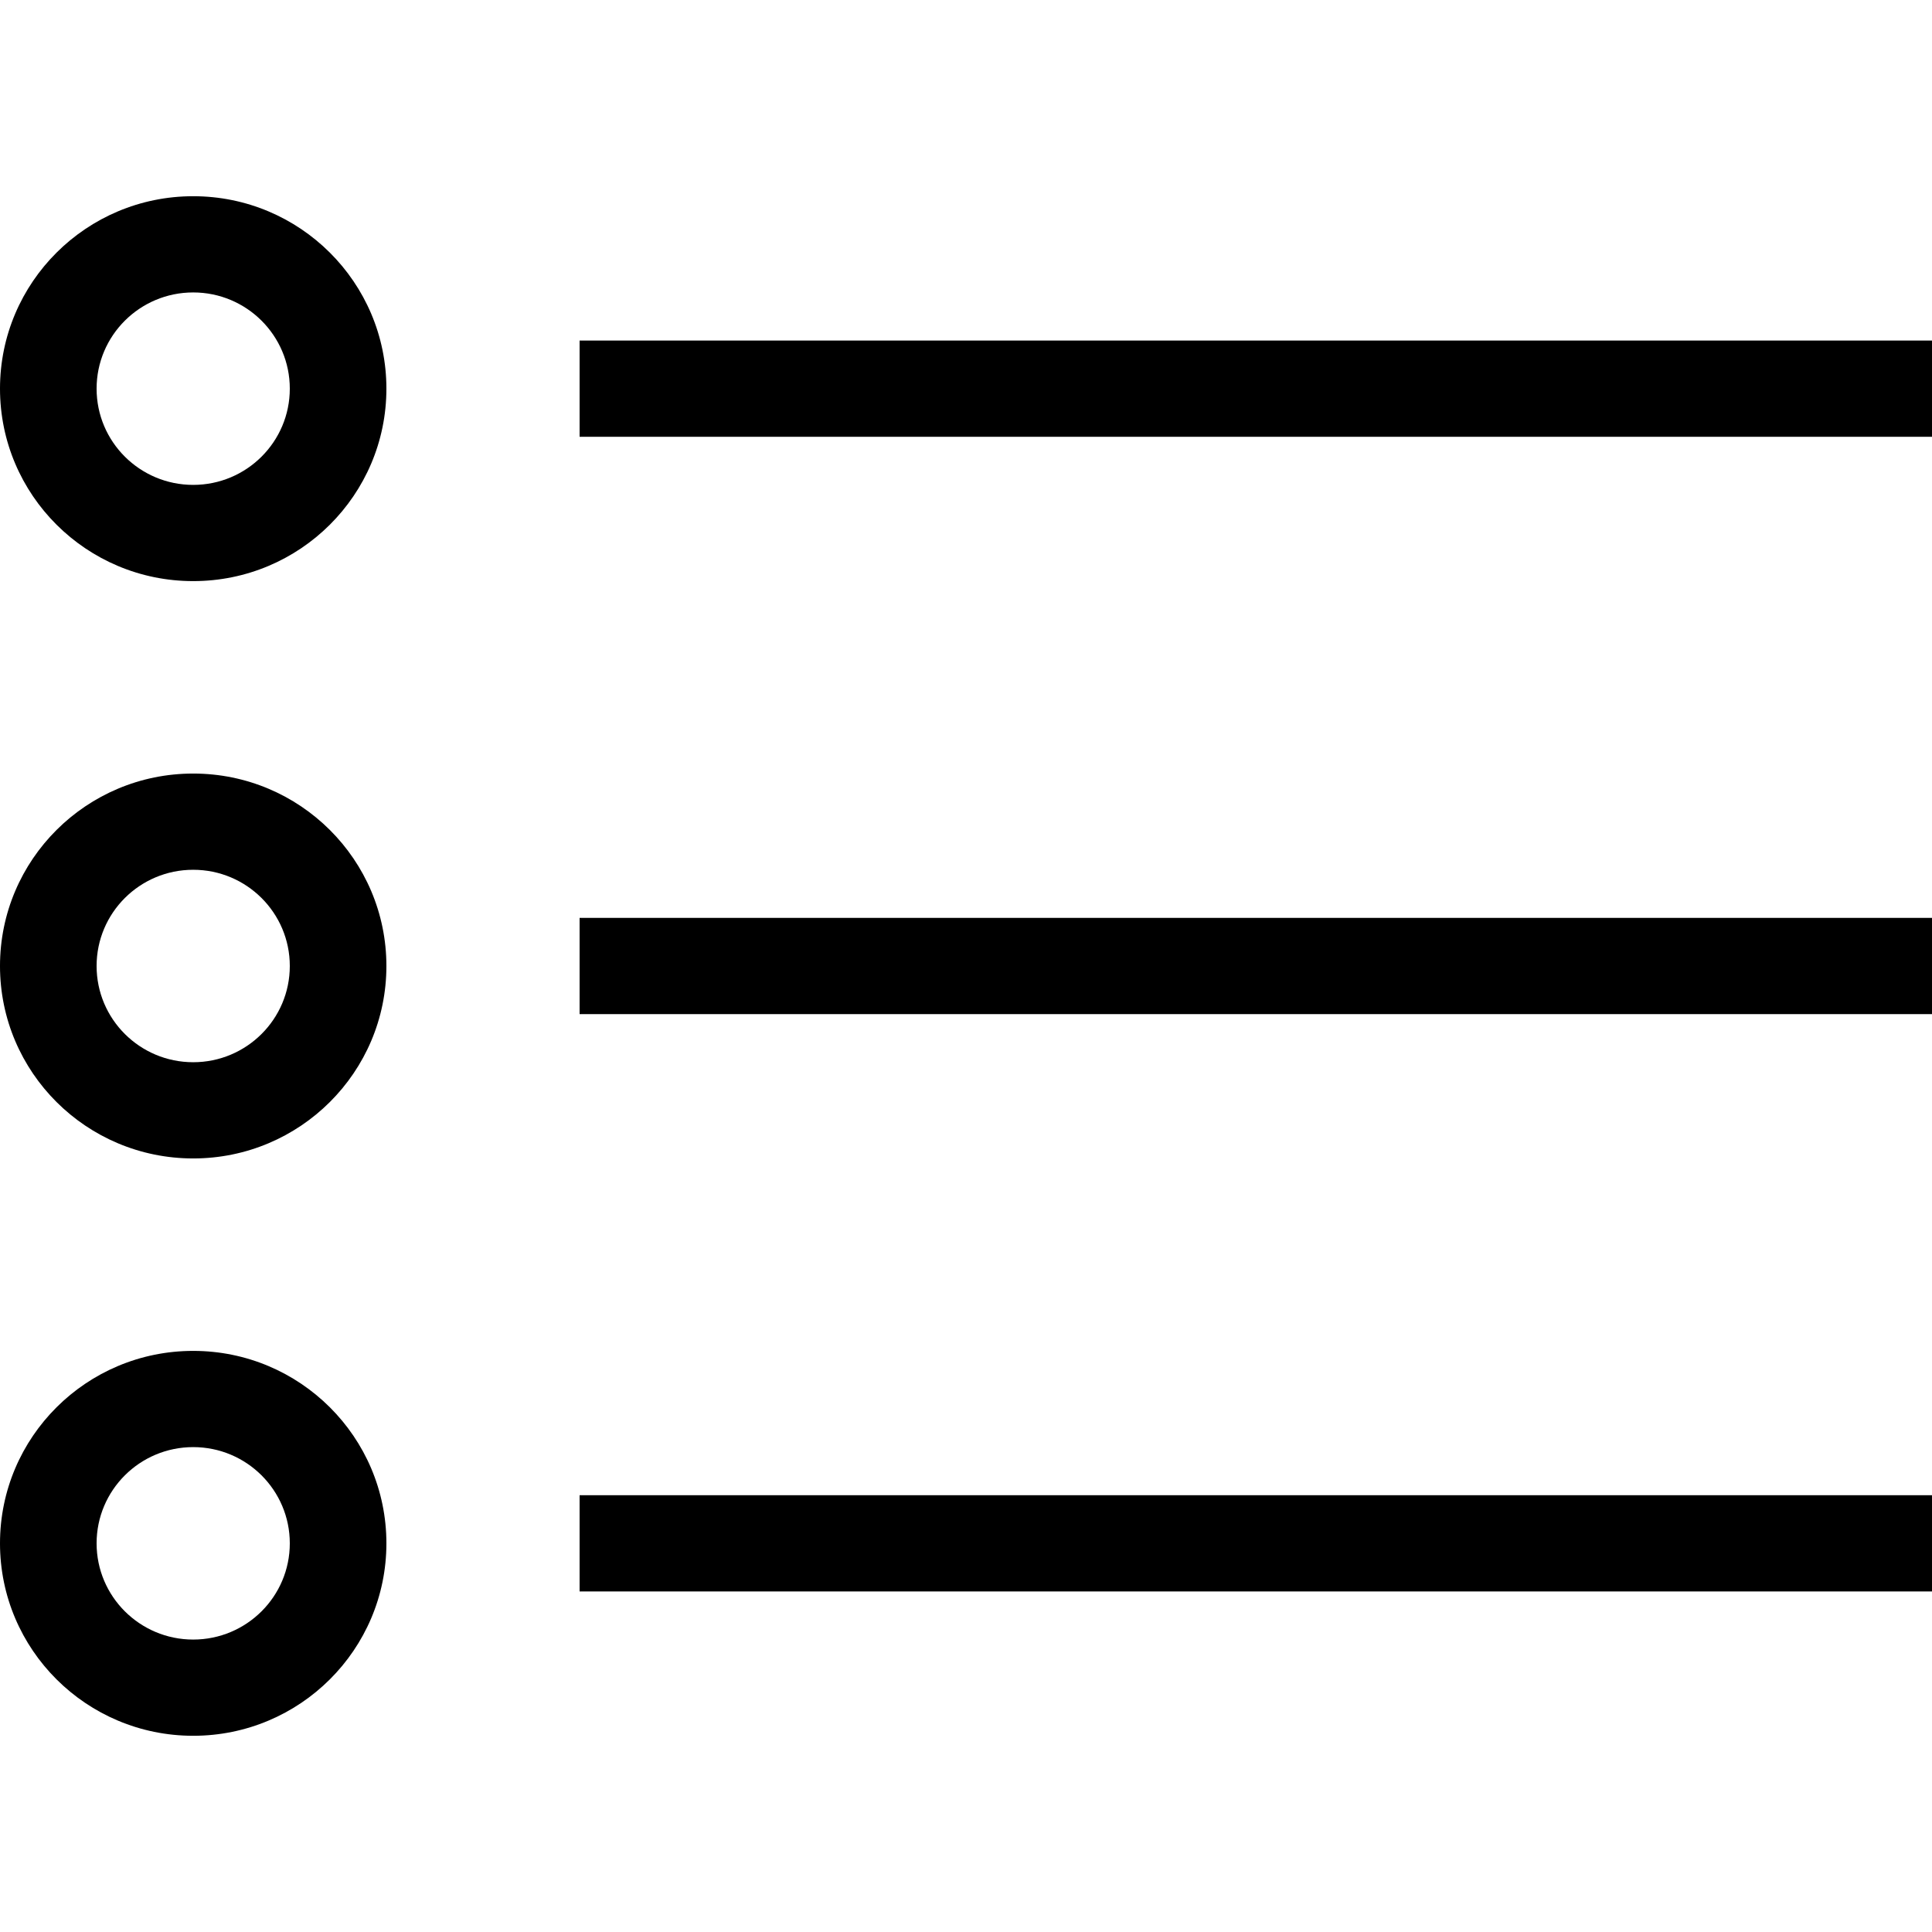 <?xml version="1.0" encoding="UTF-8" standalone="no"?>
<svg width="512px" height="512px" viewBox="0 0 512 512" version="1.1" xmlns="http://www.w3.org/2000/svg" xmlns:xlink="http://www.w3.org/1999/xlink">
    <!-- Generator: Sketch 3.8.1 (29687) - http://www.bohemiancoding.com/sketch -->
    <title>toc</title>
    <desc>Created with Sketch.</desc>
    <defs></defs>
    <g id="Page-1" stroke="none" stroke-width="1" fill="none" fill-rule="evenodd">
        <g id="toc" fill="#000000">
            <path d="M51.2,154 C79.477,154 102.4,131.167 102.4,103 C102.4,74.833 79.477,52 51.2,52 C22.923,52 0,74.833 0,103 C0,131.167 22.923,154 51.2,154 L51.2,154 Z M51.2,128.5 C65.338,128.5 76.8,117.083 76.8,103 C76.8,88.917 65.338,77.5 51.2,77.5 C37.062,77.5 25.6,88.917 25.6,103 C25.6,117.083 37.062,128.5 51.2,128.5 L51.2,128.5 Z M51.2,307 C79.477,307 102.4,284.167 102.4,256 C102.4,227.833 79.477,205 51.2,205 C22.923,205 0,227.833 0,256 C0,284.167 22.923,307 51.2,307 L51.2,307 Z M51.2,281.5 C65.338,281.5 76.8,270.083 76.8,256 C76.8,241.917 65.338,230.5 51.2,230.5 C37.062,230.5 25.6,241.917 25.6,256 C25.6,270.083 37.062,281.5 51.2,281.5 L51.2,281.5 Z M51.2,460 C79.477,460 102.4,437.167 102.4,409 C102.4,380.833 79.477,358 51.2,358 C22.923,358 0,380.833 0,409 C0,437.167 22.923,460 51.2,460 L51.2,460 Z M51.2,434.5 C65.338,434.5 76.8,423.083 76.8,409 C76.8,394.917 65.338,383.5 51.2,383.5 C37.062,383.5 25.6,394.917 25.6,409 C25.6,423.083 37.062,434.5 51.2,434.5 L51.2,434.5 Z M153.6,90.25 L512,90.25 L512,115.75 L153.6,115.75 L153.6,90.25 L153.6,90.25 Z M153.6,243.25 L512,243.25 L512,268.75 L153.6,268.75 L153.6,243.25 L153.6,243.25 Z M153.6,396.25 L512,396.25 L512,421.75 L153.6,421.75 L153.6,396.25 L153.6,396.25 Z" id="icon-toc"></path>
        </g>
    </g>
</svg>